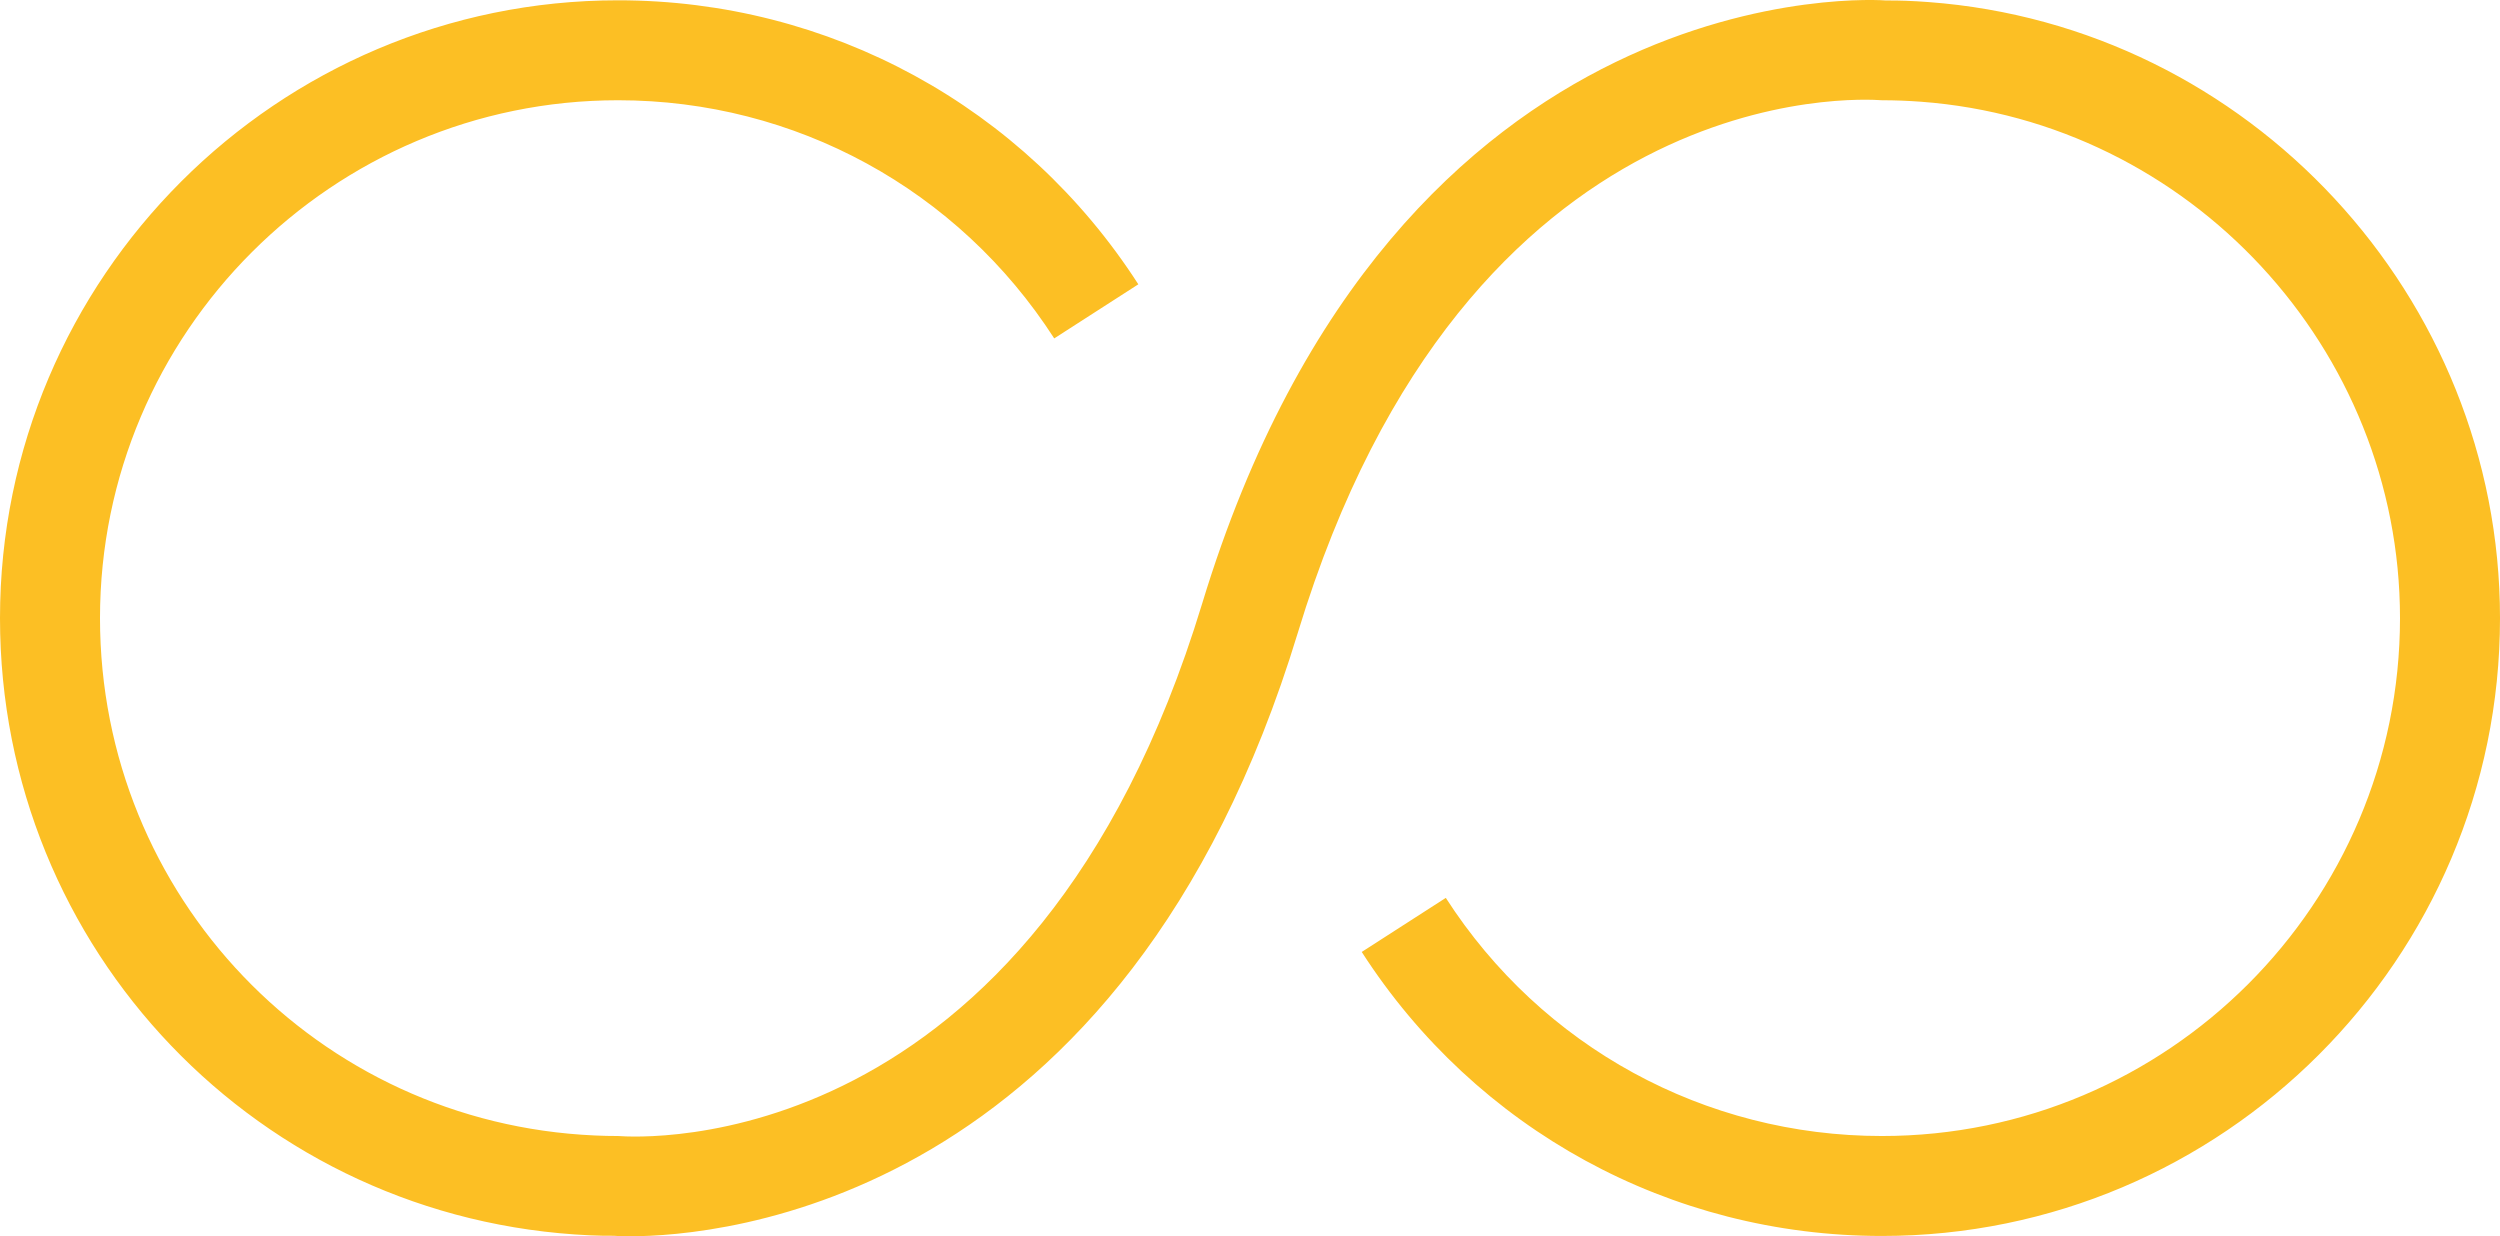 <svg width="91" height="45" viewBox="0 0 91 45" fill="none" xmlns="http://www.w3.org/2000/svg">
<path d="M70.194 0.075C69.638 0.033 69.082 0.012 68.662 0.018C68.493 -0.001 50.83 -1.294 43.758 21.972C37.577 42.311 23.256 41.406 22.499 41.351C22.217 41.351 21.932 41.345 21.648 41.331C11.551 40.884 3.64 32.612 3.64 22.501C3.64 12.107 12.1 3.649 22.499 3.649C28.946 3.649 34.88 6.89 38.374 12.318L41.435 10.349C37.269 3.876 30.19 0.011 22.499 0.011C10.094 0.011 0 10.1 0 22.501C0 34.564 9.438 44.432 21.485 44.966C21.82 44.98 22.156 44.988 22.338 44.982C22.355 44.984 22.569 45 22.942 45C26.118 45 40.913 43.849 47.242 23.029C53.423 2.69 67.747 3.596 68.501 3.649C68.979 3.649 69.455 3.668 69.924 3.703C79.702 4.431 87.36 12.688 87.36 22.501C87.36 32.895 78.9 41.351 68.501 41.351C62.054 41.351 56.121 38.111 52.627 32.683L49.567 34.651C53.733 41.125 60.81 44.989 68.501 44.989C80.906 44.989 91 34.901 91 22.501C91 10.794 81.861 0.943 70.194 0.075Z" fill="#FCBF24"/>
</svg>
